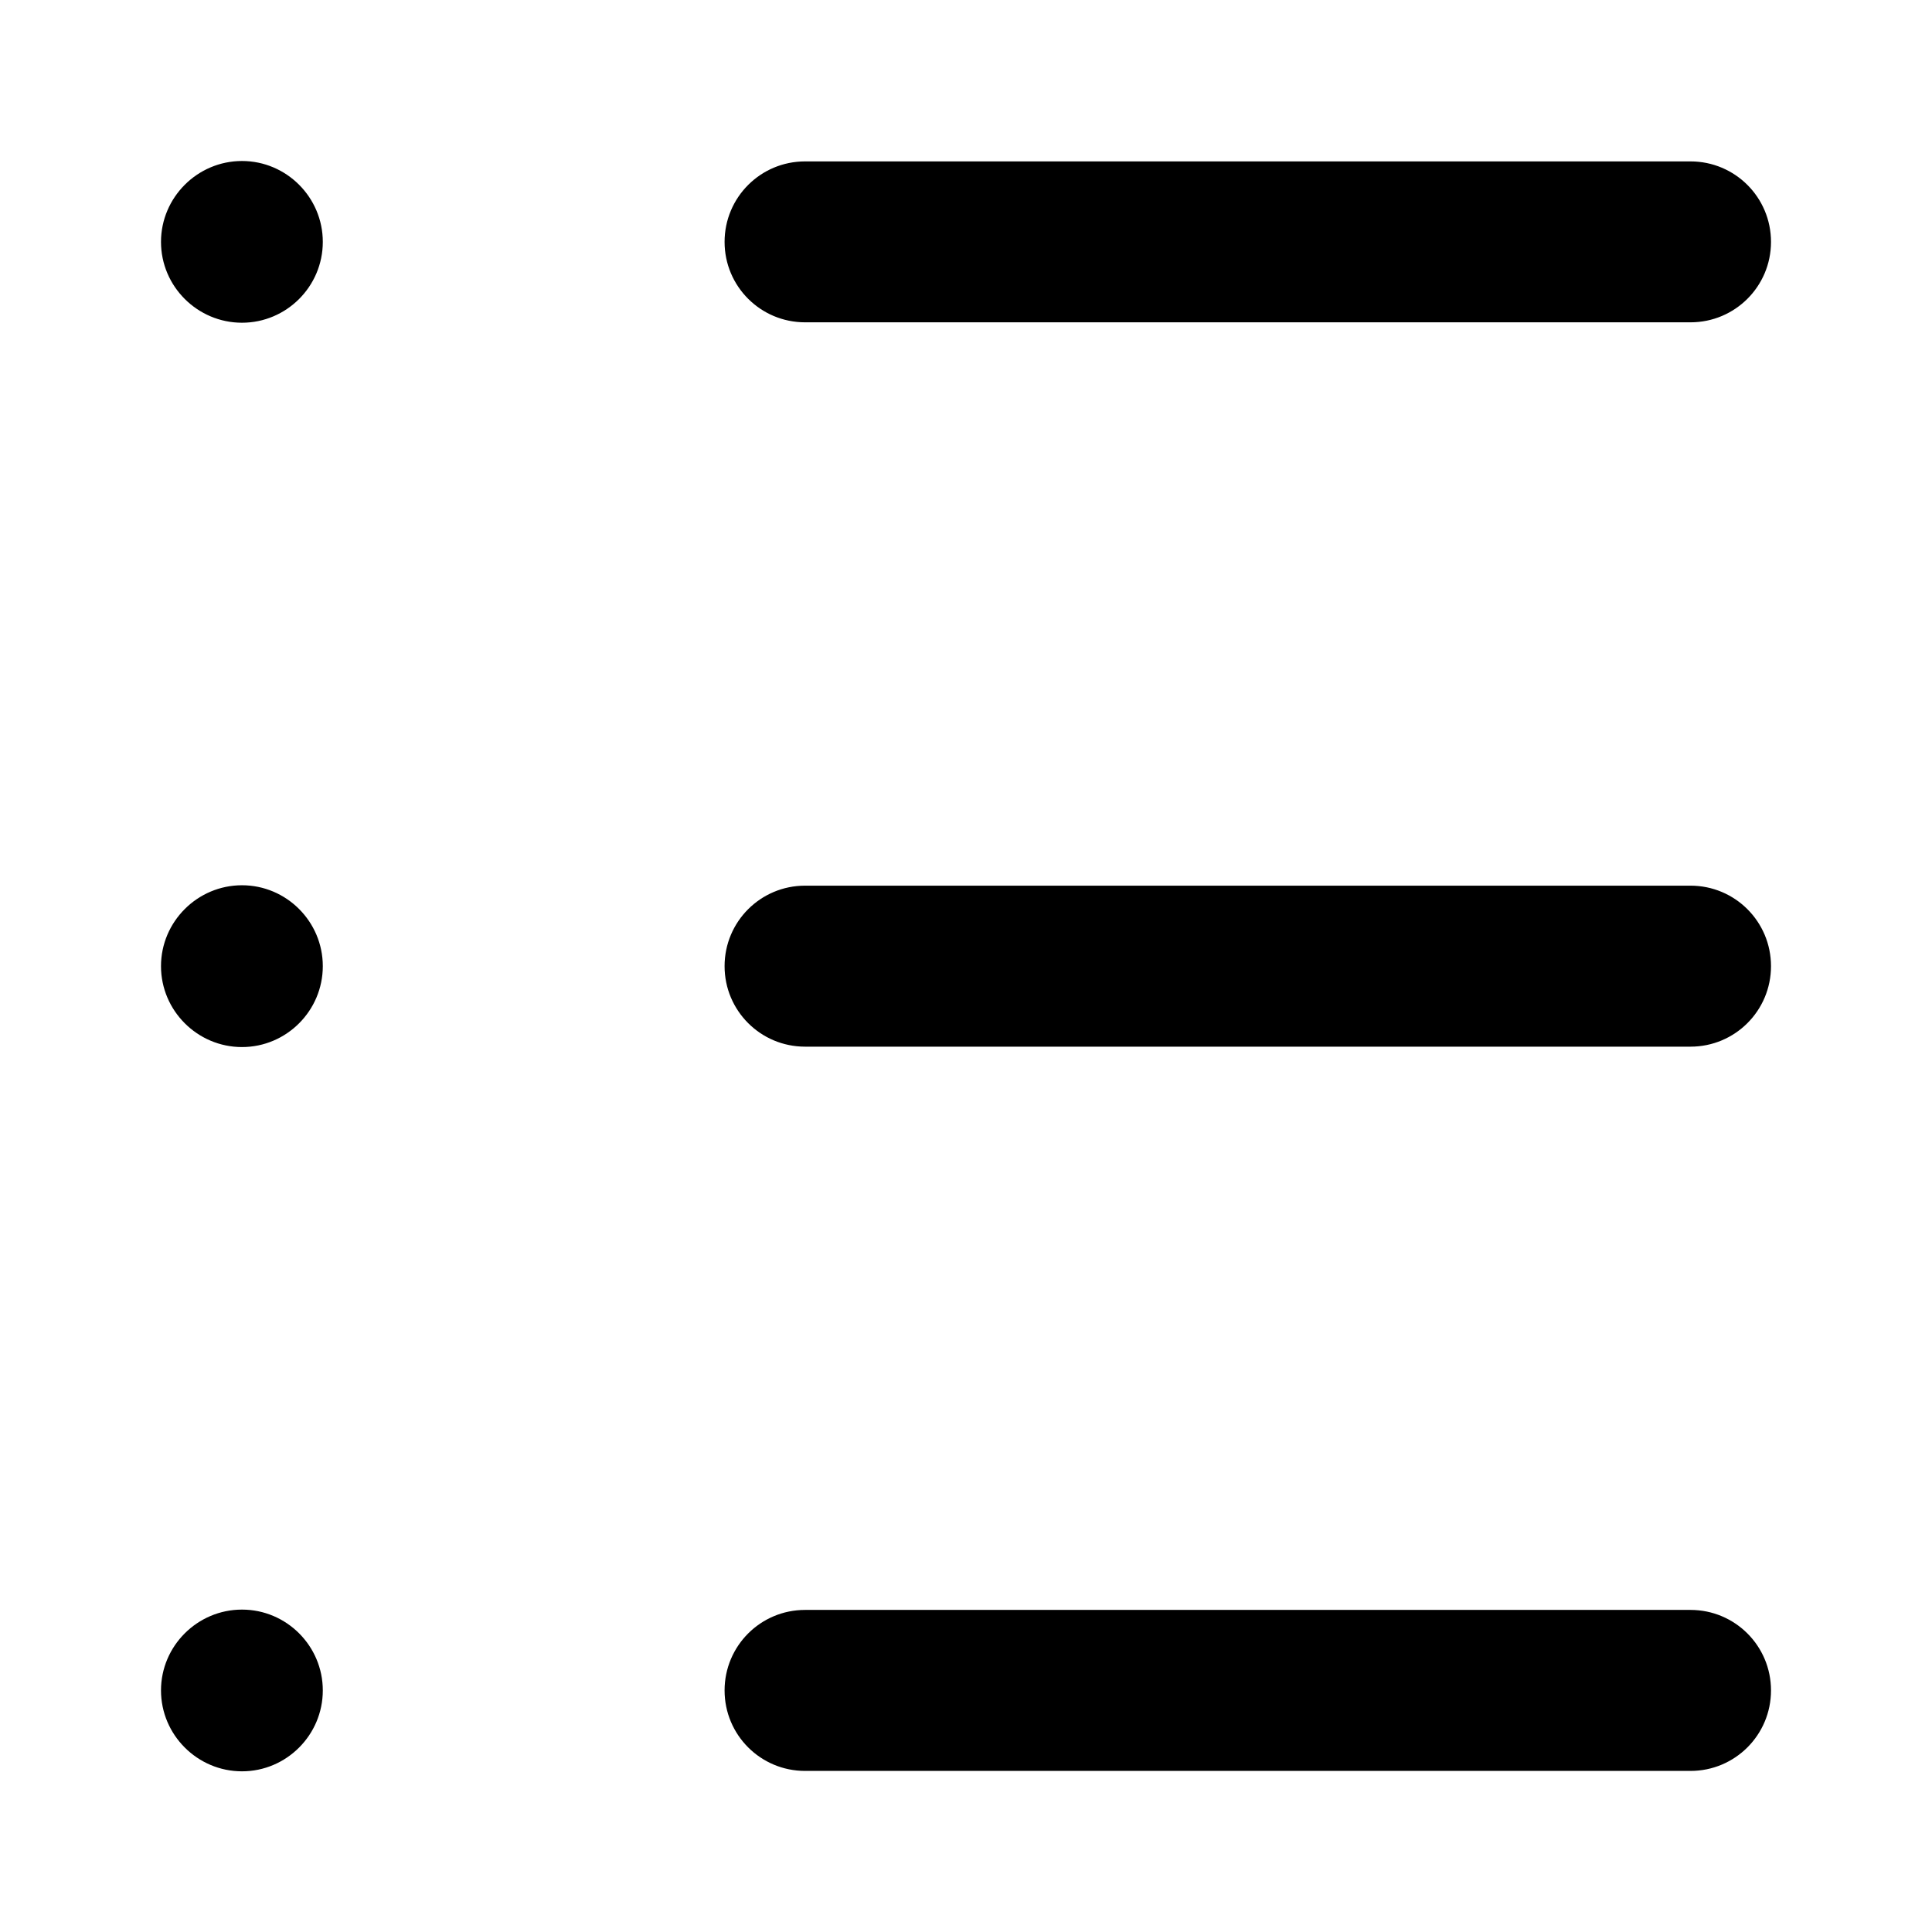 <?xml version="1.0" encoding="UTF-8"?>
<svg width="24px" height="24px" viewBox="0 0 24 24" version="1.1" xmlns="http://www.w3.org/2000/svg" xmlns:xlink="http://www.w3.org/1999/xlink">
    <!-- Generator: Sketch 51.3 (57544) - http://www.bohemiancoding.com/sketch -->
    <title>bulleted list</title>
    <desc>Created with Sketch.</desc>
    <defs>
        <path d="M3.006,19.995 C2.453,19.995 2,20.446 2,20.999 C2,21.552 2.453,22.004 3.006,22.004 C3.559,22.004 4.01,21.552 4.01,20.999 C4.01,20.446 3.559,19.995 3.006,19.995 M10.001,4.004 L21,4.004 C21.553,4.004 22,3.557 22,3.005 C22,2.452 21.553,2.005 21,2.005 L10.001,2.005 C9.448,2.005 9.001,2.452 9.001,3.005 C9.001,3.557 9.448,4.004 10.001,4.004 M3.006,10.997 C2.453,10.997 2,11.449 2,12.002 C2,12.555 2.453,13.007 3.006,13.007 C3.559,13.007 4.01,12.555 4.01,12.002 C4.01,11.449 3.559,10.997 3.006,10.997 M3.006,2 C2.453,2 2,2.452 2,3.005 C2,3.558 2.453,4.009 3.006,4.009 C3.559,4.009 4.01,3.558 4.01,3.005 C4.01,2.452 3.559,2 3.006,2 M21,11.002 L10.001,11.002 C9.448,11.002 9.001,11.449 9.001,12.002 C9.001,12.555 9.448,13.002 10.001,13.002 L21,13.002 C21.553,13.002 22,12.555 22,12.002 C22,11.449 21.553,11.002 21,11.002 M21,19.999 L10.001,19.999 C9.448,19.999 9.001,20.446 9.001,20.999 C9.001,21.552 9.448,21.999 10.001,21.999 L21,21.999 C21.553,21.999 22,21.552 22,20.999 C22,20.446 21.553,19.999 21,19.999" id="path-1"></path>
    </defs>
    <g id="bulleted-list" stroke="none" stroke-width="1" fill="none" fill-rule="evenodd">
        <mask id="mask-2" fill="white">
            <use xlink:href="#path-1"></use>
        </mask>
        <use id="icons/24px/Bulleted-List" fill="#000000" xlink:href="#path-1"></use>
    </g>
</svg>